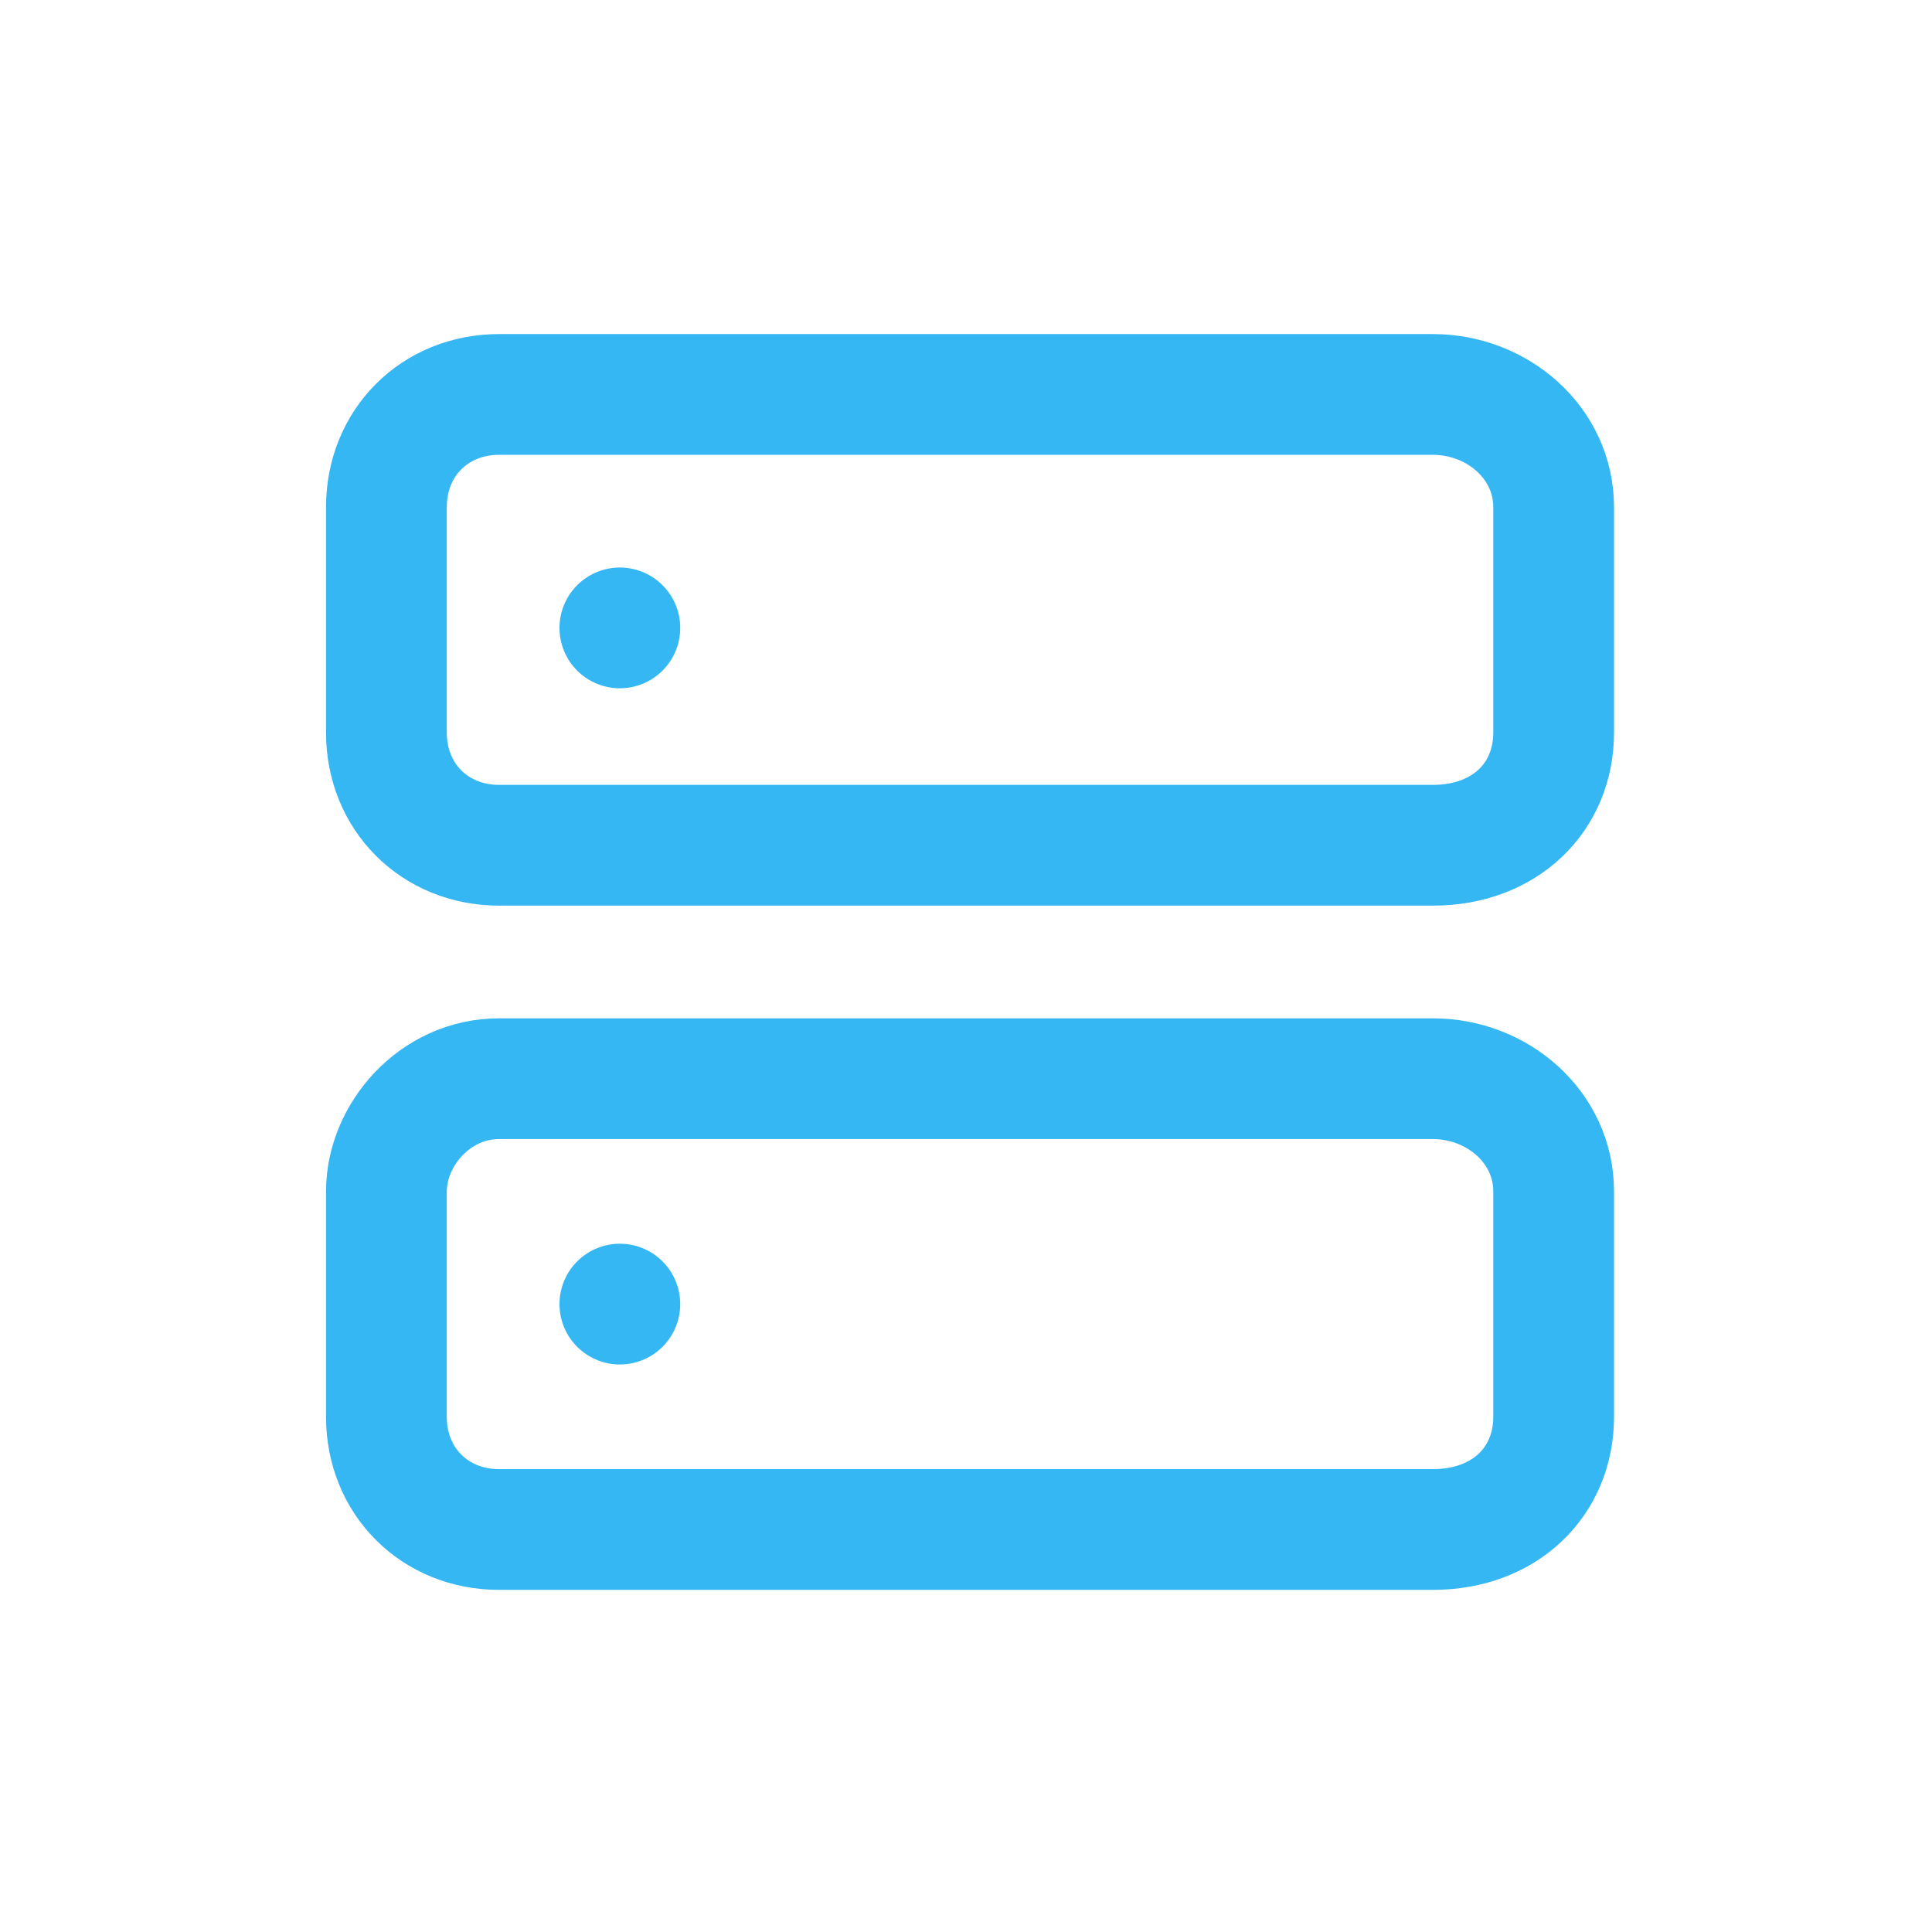 <?xml version="1.0" encoding="utf-8"?>
<!-- Generator: Adobe Illustrator 25.4.1, SVG Export Plug-In . SVG Version: 6.00 Build 0)  -->
<svg version="1.1" id="Layer_1" xmlns="http://www.w3.org/2000/svg" xmlns:xlink="http://www.w3.org/1999/xlink" x="0px" y="0px"
	 viewBox="0 0 24 24" style="enable-background:new 0 0 24 24;" xml:space="preserve">
<style type="text/css">
	.st0{fill:none;stroke:#35B7F3;stroke-width:1.5;stroke-linecap:round;stroke-linejoin:round;}
</style>
<g>
	<path class="st0" d="M6.2,4.9h11.6c0.8,0,1.5,0.6,1.5,1.4v2.8c0,0.8-0.6,1.4-1.5,1.4H6.2c-0.8,0-1.4-0.6-1.4-1.4V6.3
		C4.8,5.5,5.4,4.9,6.2,4.9z"/>
	<path class="st0" d="M6.2,13.4h11.6c0.8,0,1.5,0.6,1.5,1.4v2.8c0,0.8-0.6,1.4-1.5,1.4H6.2c-0.8,0-1.4-0.6-1.4-1.4v-2.8
		C4.8,14.1,5.4,13.4,6.2,13.4z"/>
	<line class="st0" x1="7.7" y1="7.8" x2="7.7" y2="7.8"/>
	<line class="st0" x1="7.7" y1="16.2" x2="7.7" y2="16.2"/>
</g>
</svg>
